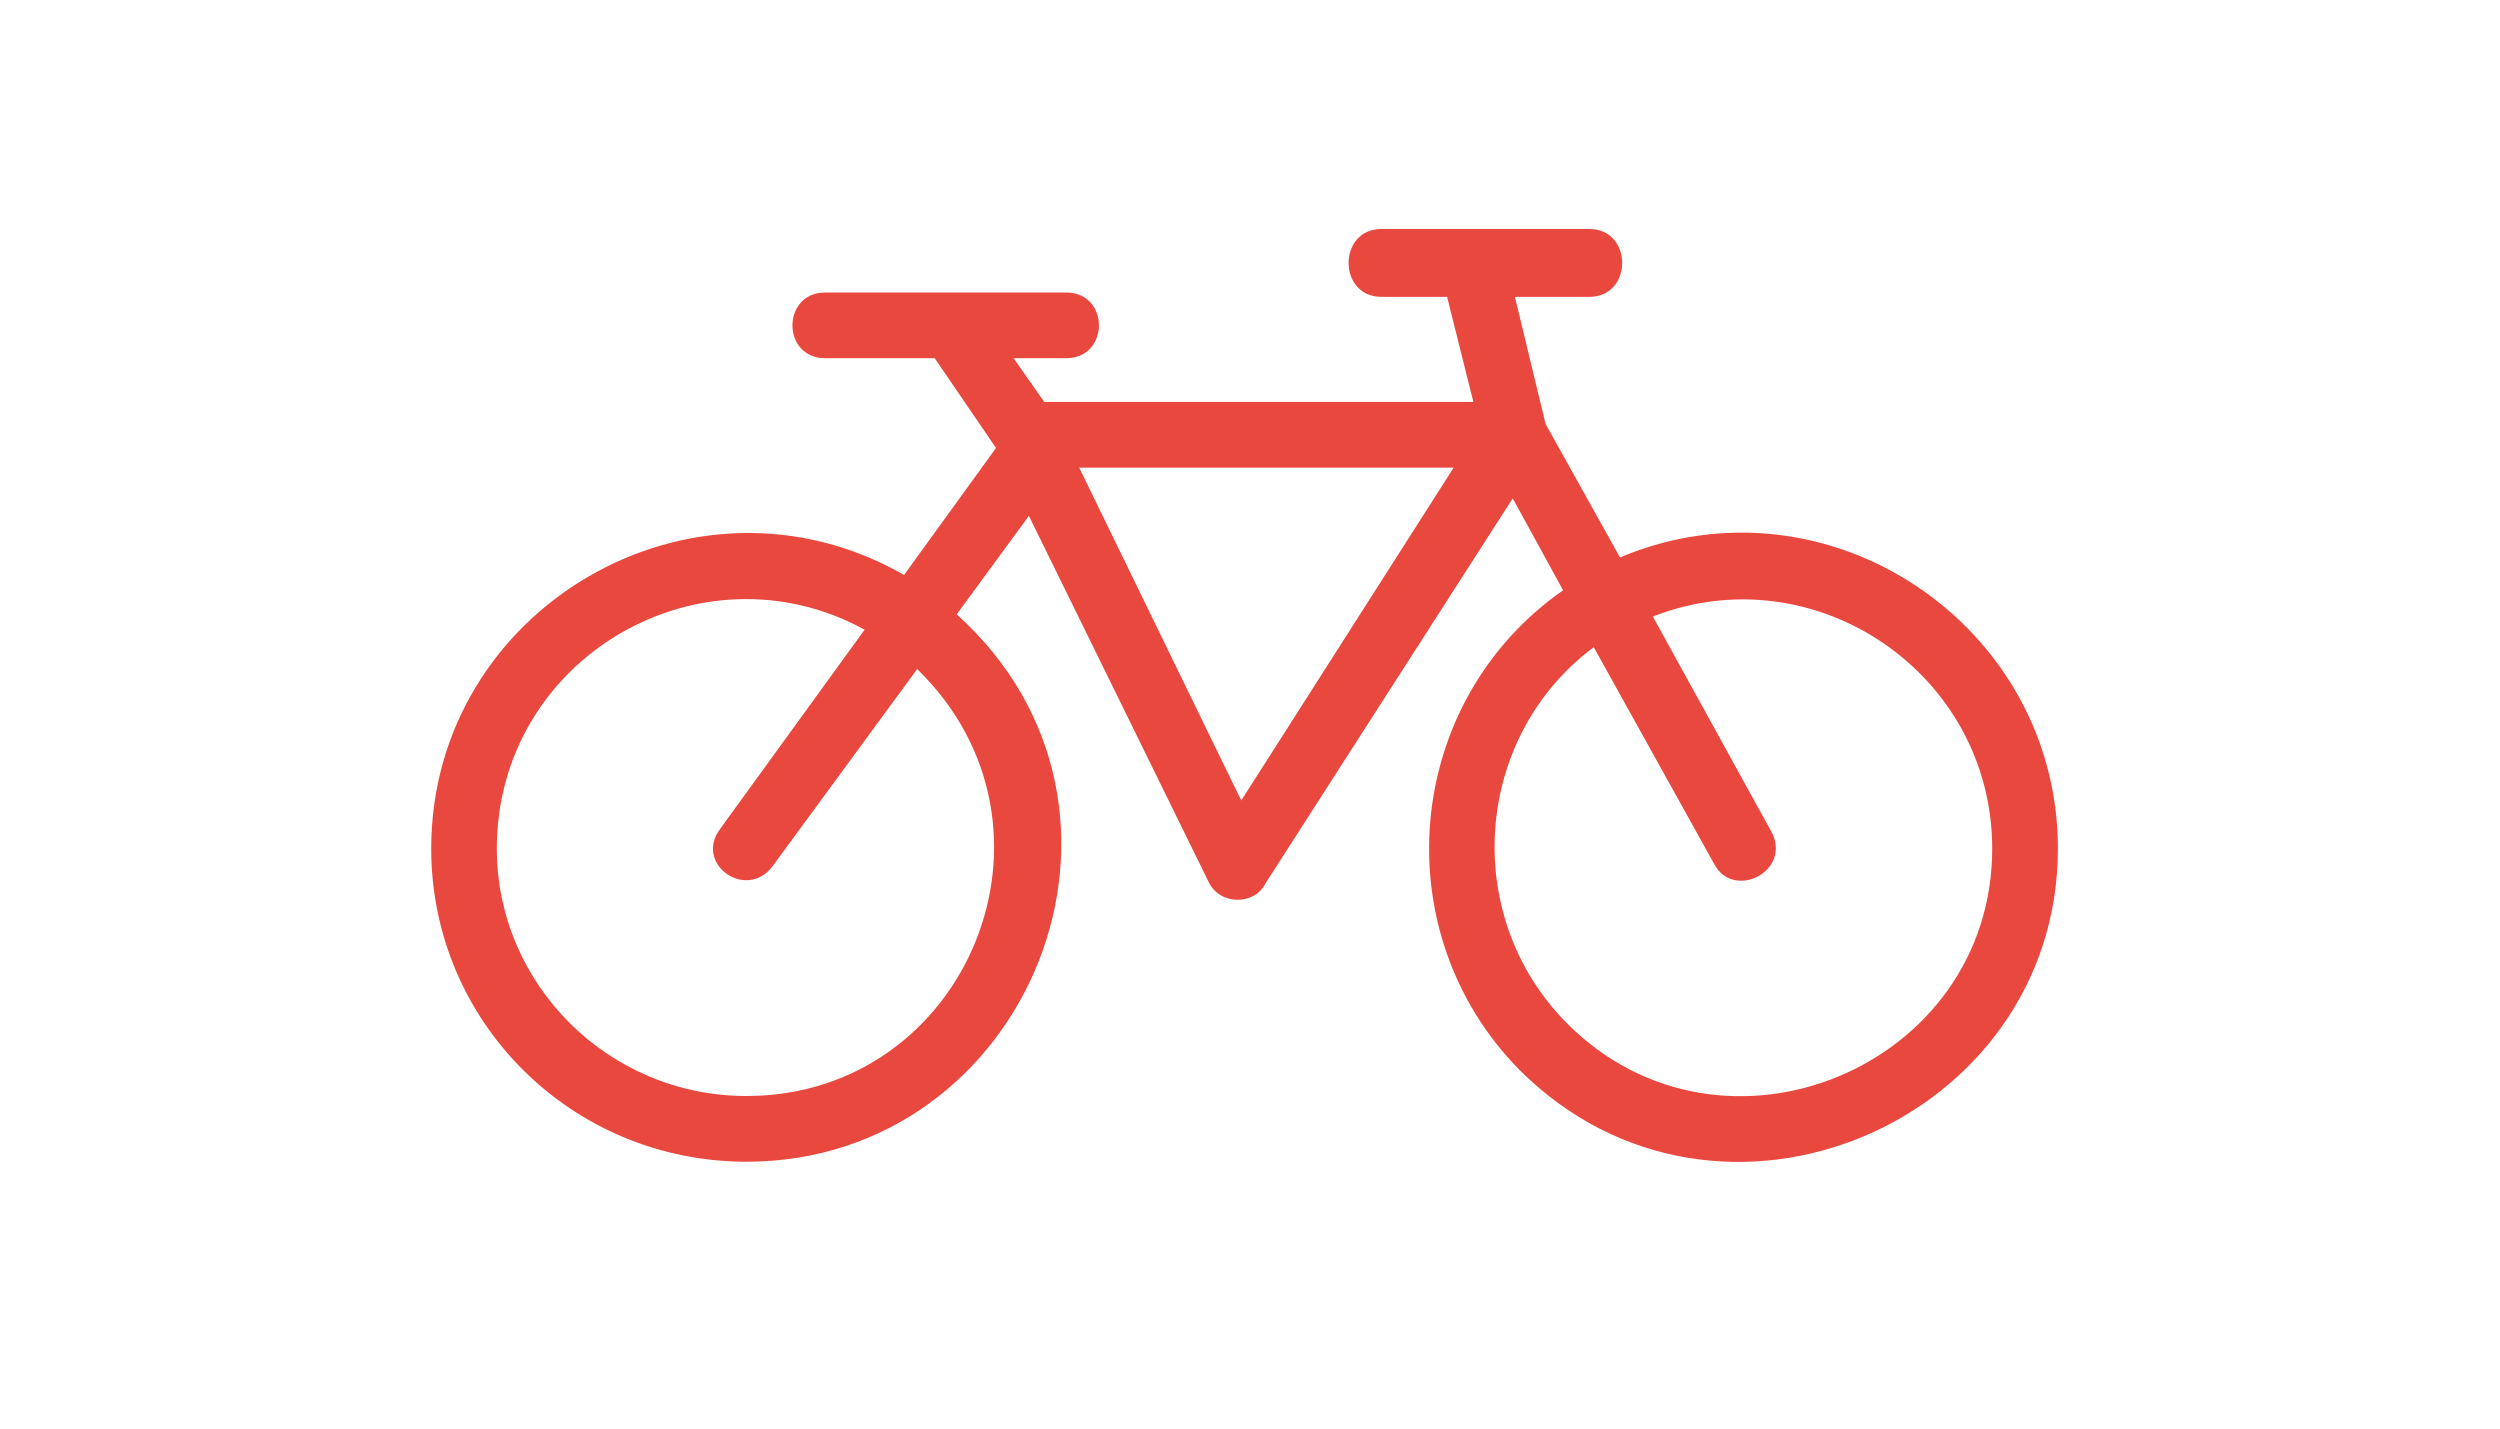 <svg height="40" viewBox="0 0 70 40" width="70" xmlns="http://www.w3.org/2000/svg"><path d="m13.314 10.099 2.574-3.556-1.716-2.513h-3.065c-1.225 0-1.225-1.84 0-1.84h6.744c1.225 0 1.225 1.84 0 1.84h-1.47l.858 1.225h12.016l-.736-2.943h-1.84c-1.225 0-1.225-1.9 0-1.9h5.823c1.225 0 1.225 1.9 0 1.9h-2.085l.858 3.556 2.085 3.74c5.823-2.452 12.261 1.9 12.261 8.153 0 7.663-9.502 11.77-15.08 6.192-3.801-3.862-3.249-10.299 1.225-13.425l-1.41-2.574-6.927 10.788c-.306.613-1.288.613-1.594-.061l-5.026-10.237-2.022 2.758c6.069 5.456 2.022 15.326-5.886 15.326-4.904 0-8.827-3.923-8.827-8.766 0-6.744 7.356-11.034 13.24-7.663zm24.276 7.172c.613 1.103-1.043 1.961-1.594.919l-3.371-6.069c-3.371 2.513-3.74 7.541-.736 10.545 4.353 4.353 11.893 1.225 11.893-4.904 0-4.904-4.965-8.275-9.502-6.499zm-8.89-10.176h-10.482l4.537 9.318 5.947-9.318zm-19.066 11.157c-.736.982-2.207-.061-1.47-1.043l4.046-5.578c-4.598-2.513-10.299.797-10.299 6.13 0 3.801 3.126 6.927 6.989 6.927 6.192 0 9.318-7.541 4.781-11.954l-4.046 5.517z" fill="#e9483f" transform="translate(12 6)"/></svg>